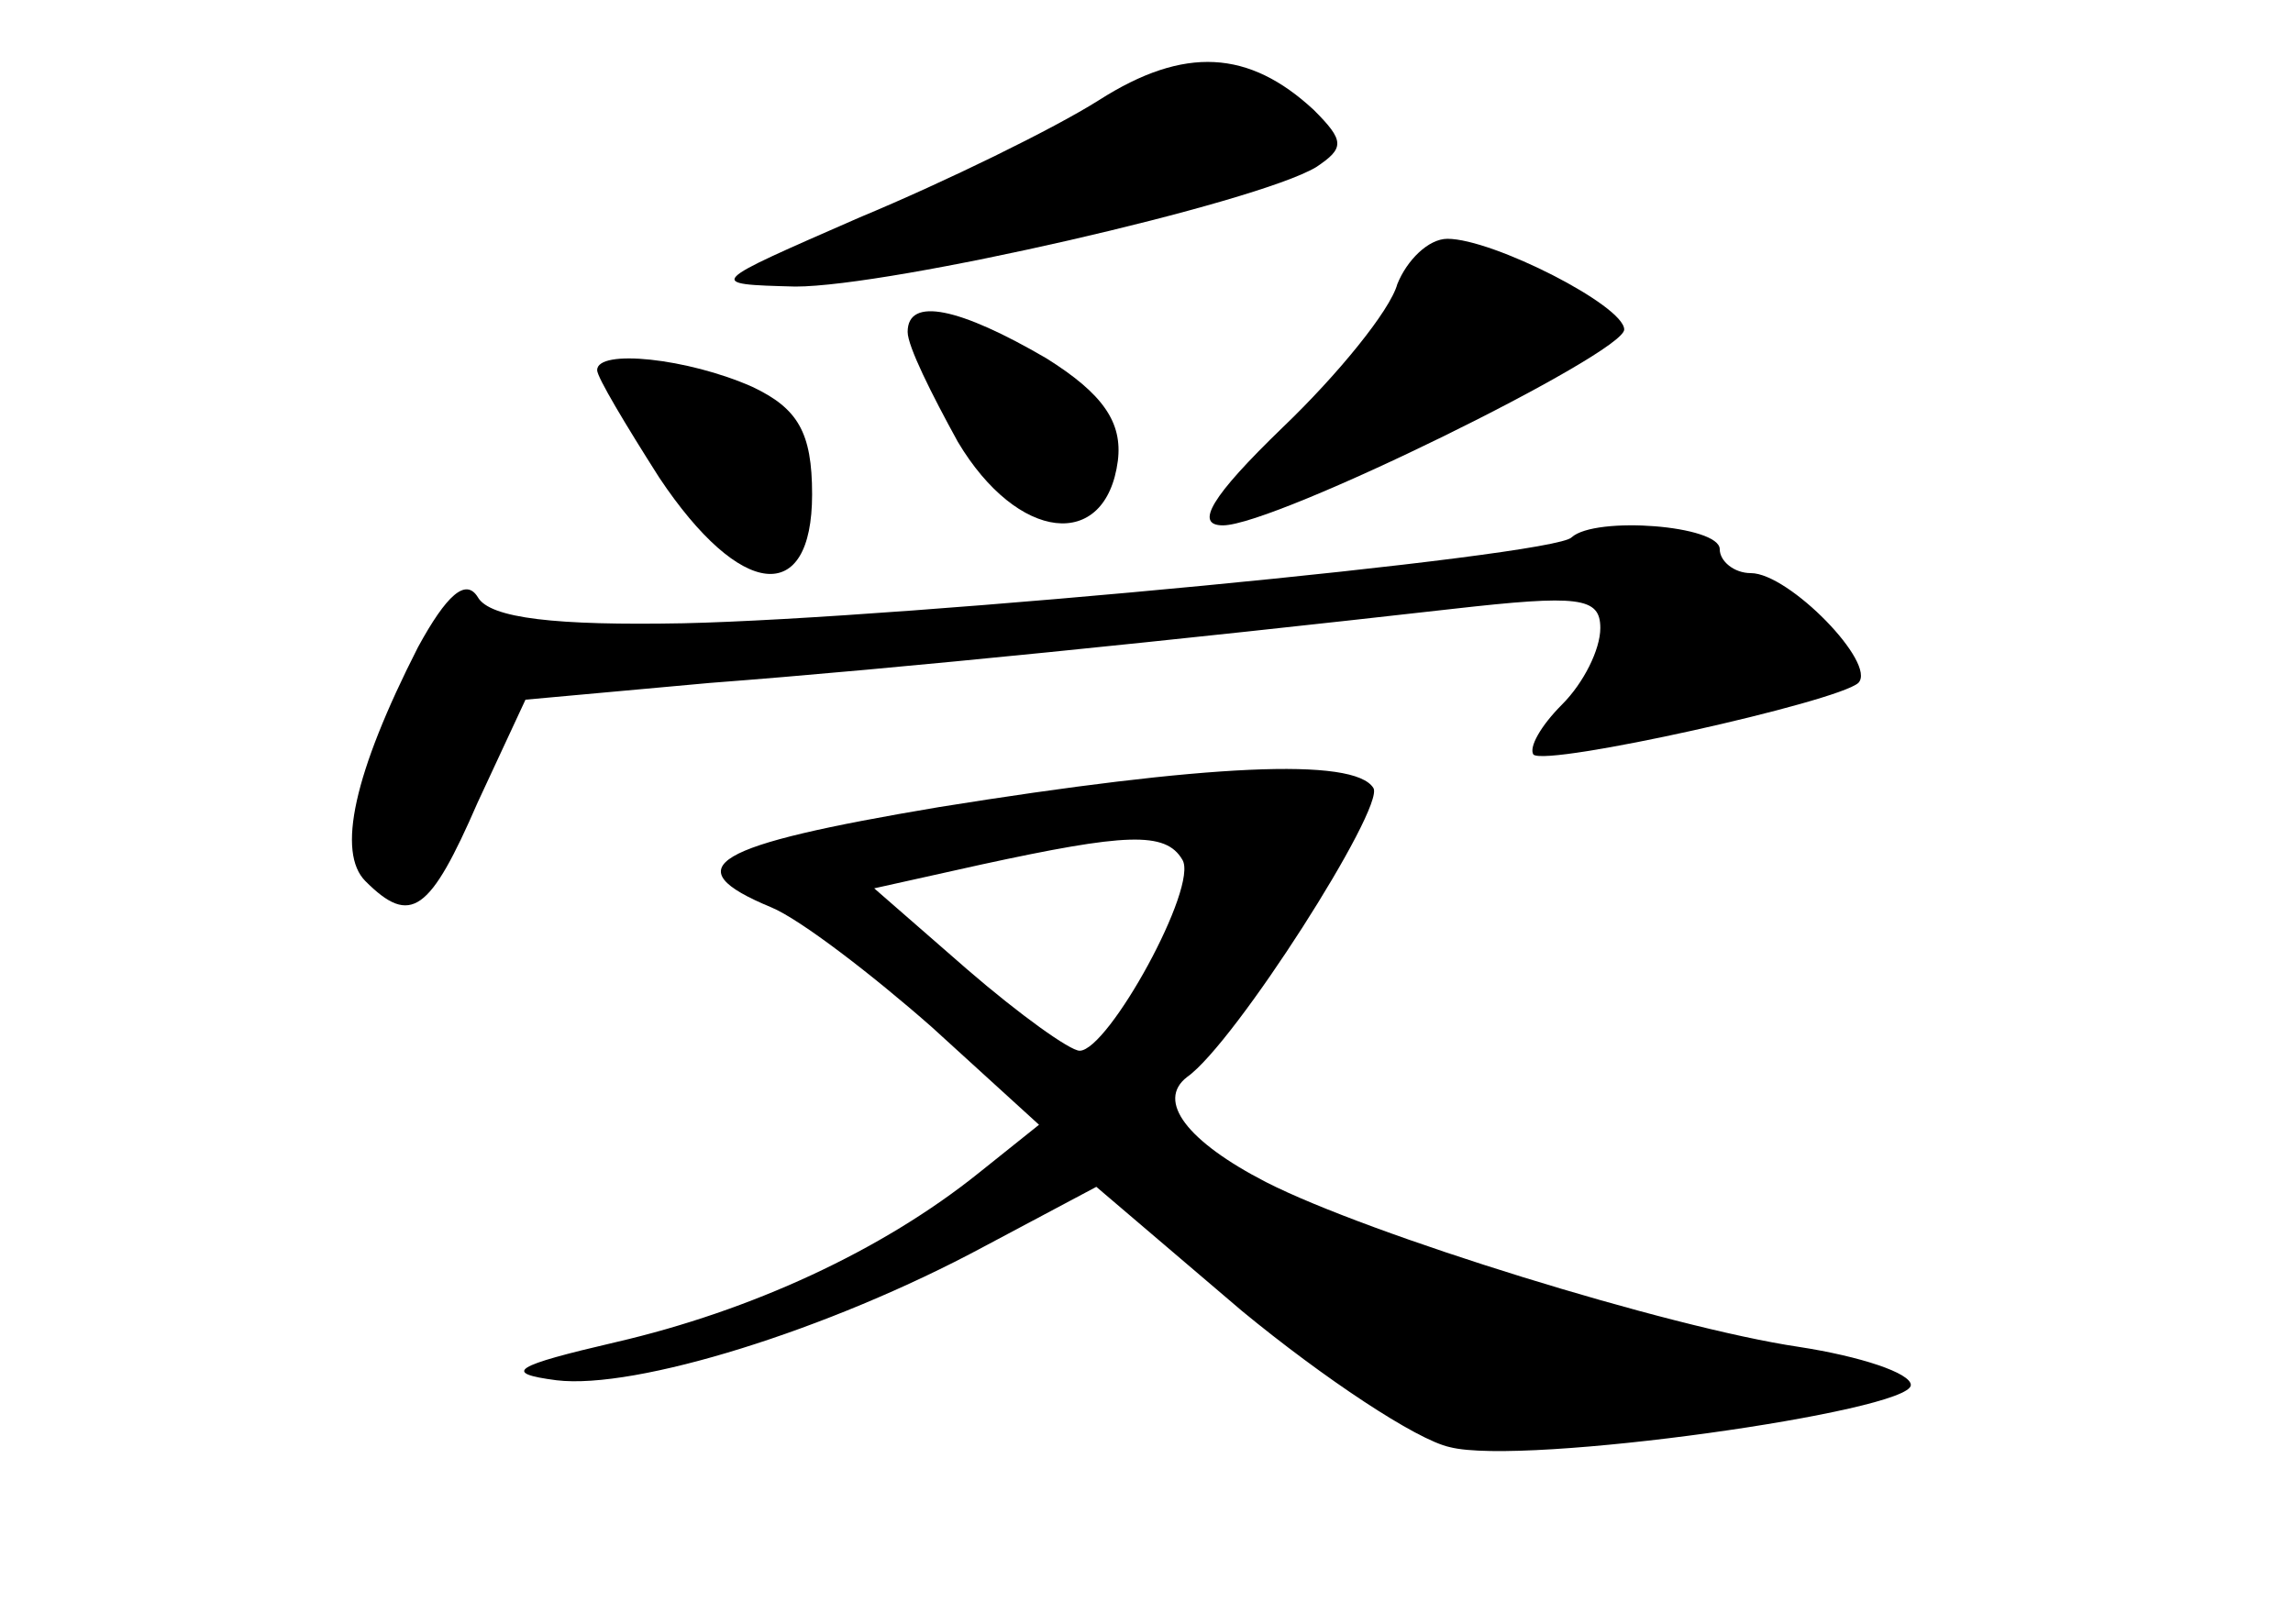 <?xml version="1.0" standalone="no"?>
<!DOCTYPE svg PUBLIC "-//W3C//DTD SVG 20010904//EN"
 "http://www.w3.org/TR/2001/REC-SVG-20010904/DTD/svg10.dtd">
<svg version="1.0" xmlns="http://www.w3.org/2000/svg"
 width="96pt" height="68pt" viewBox="0 0 96 68"
 preserveAspectRatio="xMidYMid meet">
<g transform="translate(0,68) scale(0.1,-0.1)"
fill="#000000" stroke="none">
<path d="M460 638 c-19 -12 -64 -34 -100 -49 -64 -28 -65 -28 -27 -29 40 0
193 35 218 50 12 8 12 11 -1 24 -27 25 -54 27 -90 4z"/>
<path d="M585 561 c-3 -11 -25 -38 -48 -60 -30 -29 -37 -41 -25 -41 22 0 168
72 168 82 0 10 -55 38 -74 38 -8 0 -17 -9 -21 -19z"/>
<path d="M380 541 c0 -6 10 -26 21 -46 25 -42 62 -46 67 -8 2 16 -6 28 -30 43
-36 21 -58 26 -58 11z"/>
<path d="M250 525 c0 -3 12 -23 26 -45 34 -51 64 -54 64 -7 0 26 -6 36 -25 45
-27 12 -65 16 -65 7z"/>
<path d="M658 455 c-7 -8 -280 -34 -372 -36 -53 -1 -81 2 -86 11 -5 8 -13 1
-25 -21 -27 -53 -34 -86 -22 -98 19 -19 27 -13 47 33 l20 43 77 7 c79 6 196
18 311 31 53 6 62 5 62 -8 0 -9 -7 -23 -16 -32 -9 -9 -14 -18 -12 -21 6 -5
127 22 136 30 8 8 -29 46 -45 46 -7 0 -13 5 -13 10 0 10 -52 14 -62 5z"/>
<path d="M393 342 c-95 -16 -111 -25 -70 -42 12 -5 42 -28 67 -50 l45 -41 -25
-20 c-41 -33 -96 -58 -152 -71 -43 -10 -48 -13 -25 -16 33 -4 114 21 179 56
l47 25 61 -52 c34 -28 73 -54 87 -57 31 -8 193 15 193 26 0 5 -21 12 -47 16
-54 8 -180 47 -223 69 -33 17 -46 34 -33 44 20 14 83 113 78 121 -8 13 -70 10
-182 -8z m102 -22 c7 -11 -31 -80 -43 -80 -4 0 -25 15 -47 34 l-39 34 45 10
c60 13 77 14 84 2z"/>
</g>
</svg>
